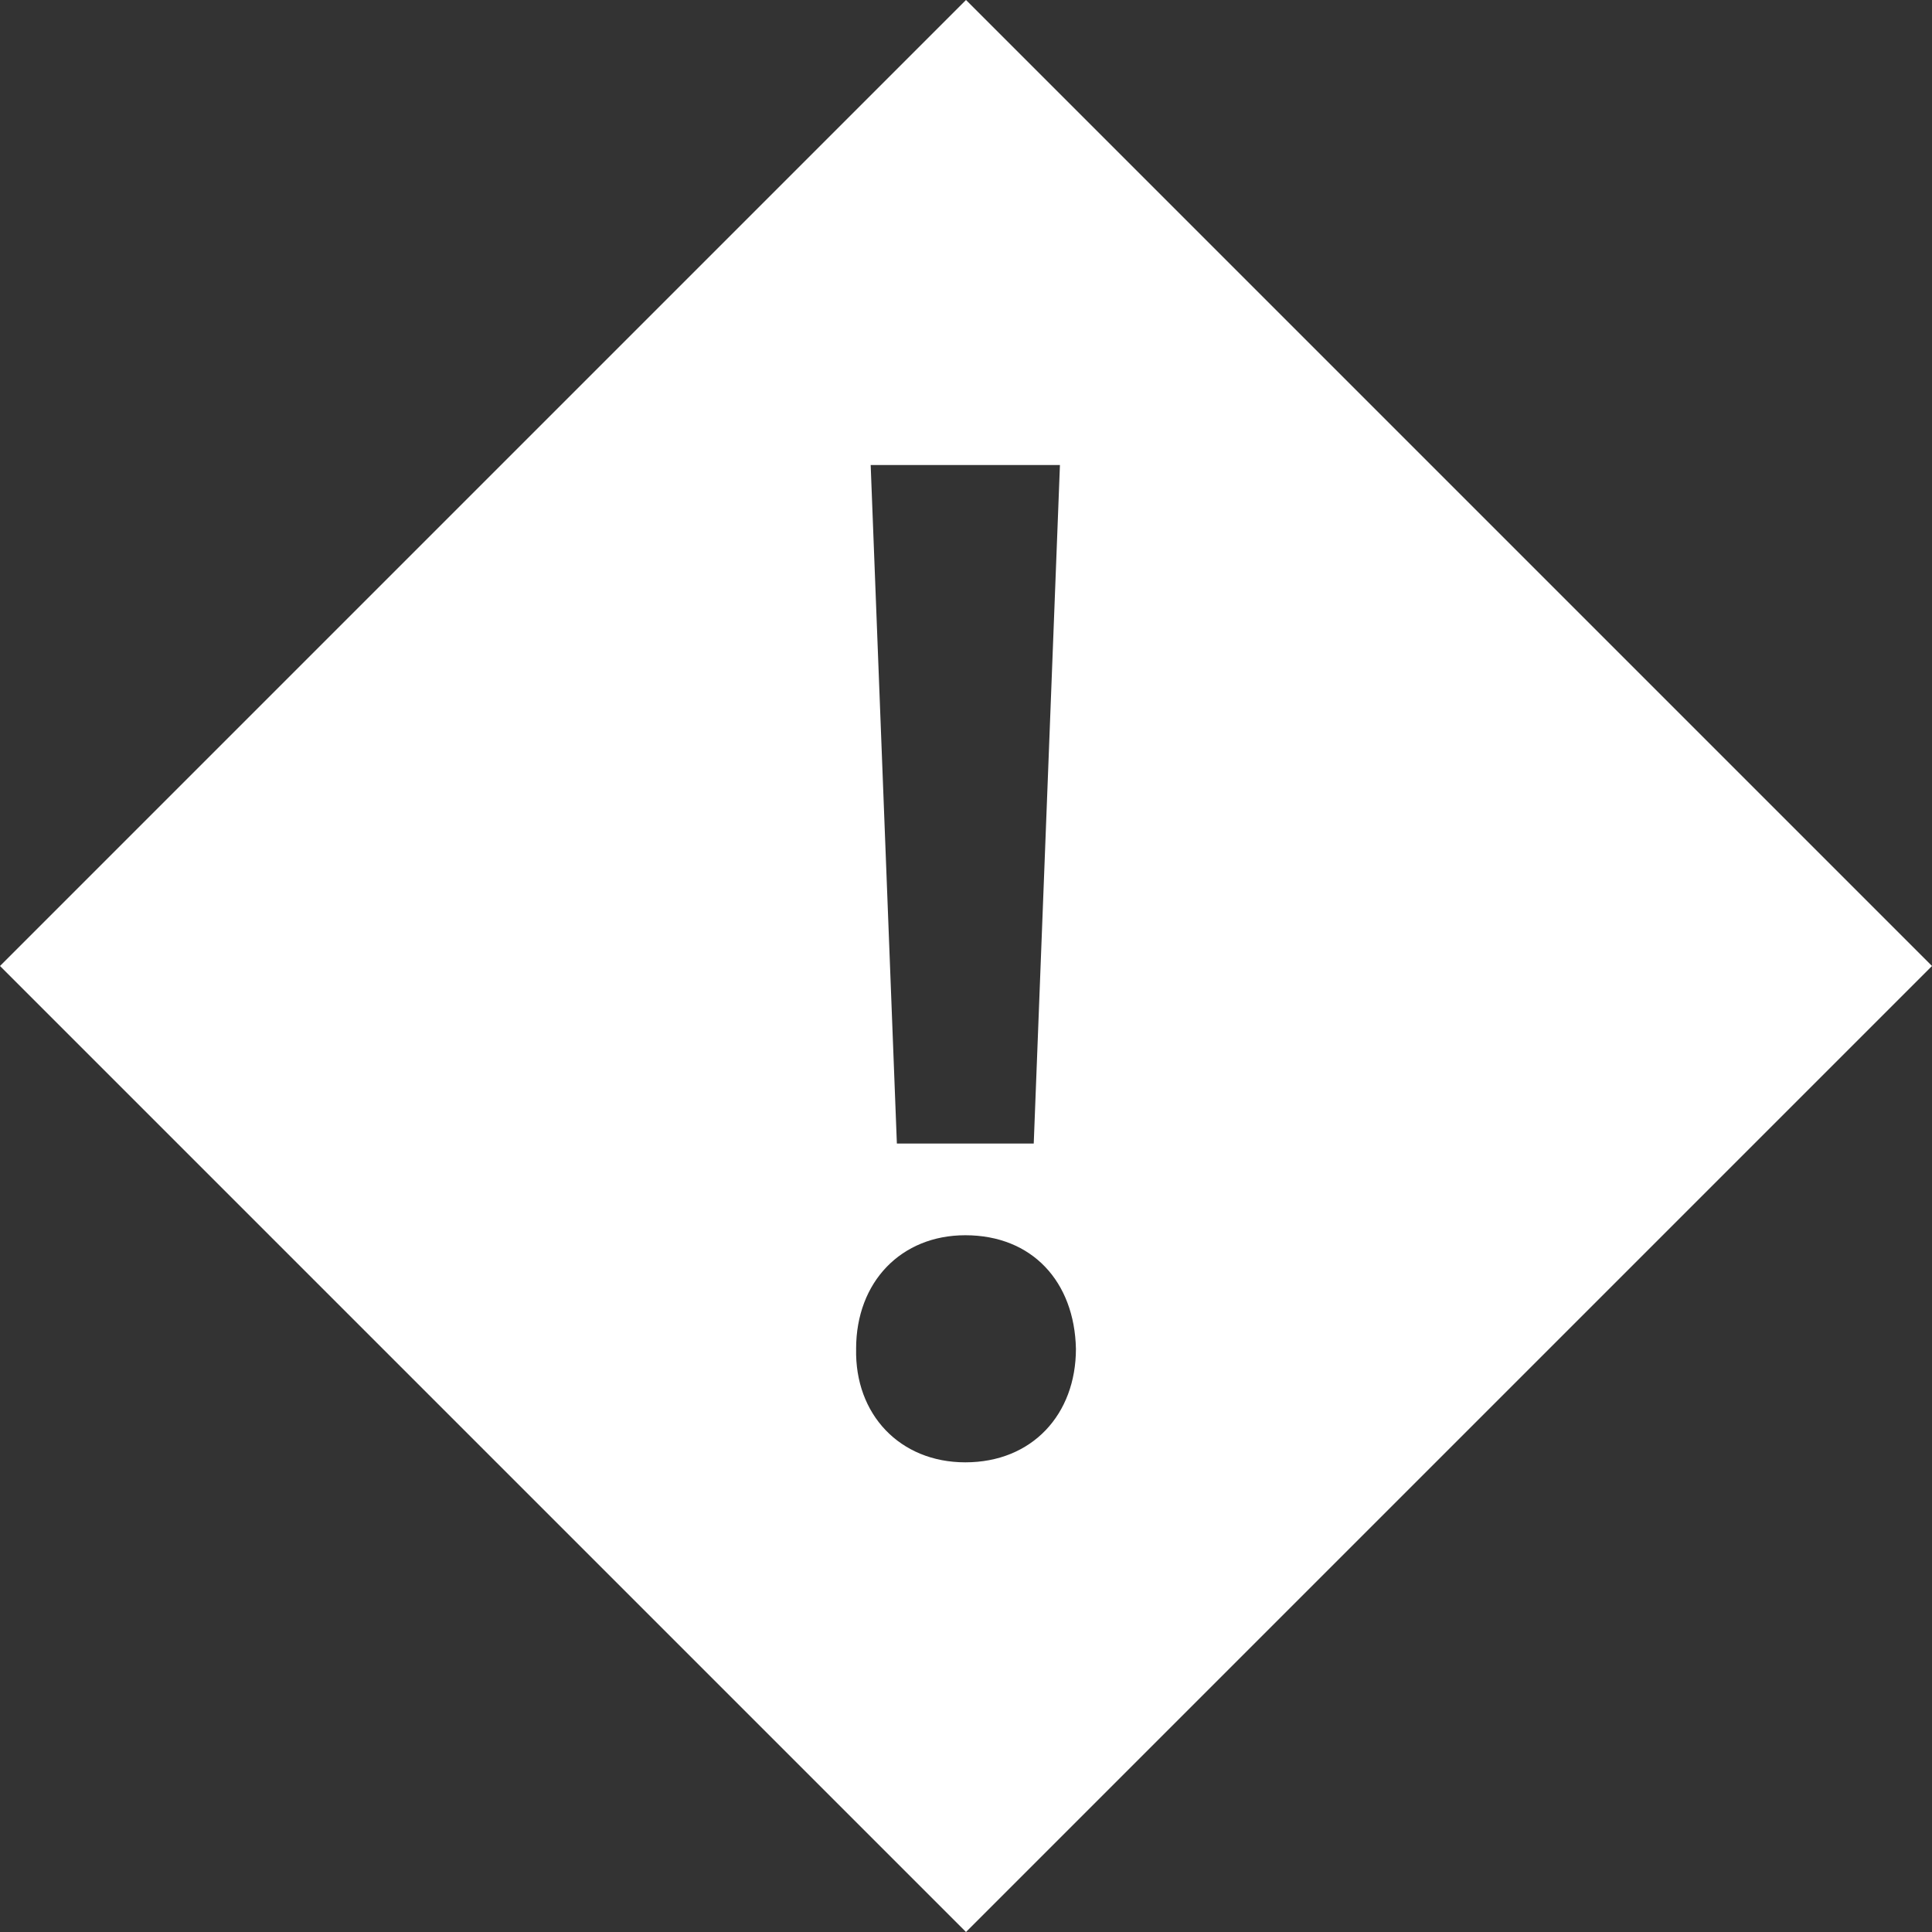 <svg width="100" height="100" xmlns="http://www.w3.org/2000/svg"><rect width="100%" height="100%" fill="#333333" stroke="none"/><path d="M100 50L50 0 0 50l50 50 50-50zM54.862 24.072l-1.356 35.117h-7.084L45.066 24.07h9.796zm-10.55 45.741c0-3.466 2.335-5.877 5.652-5.877 3.467 0 5.651 2.41 5.726 5.877 0 3.391-2.26 5.877-5.726 5.877-3.39 0-5.728-2.486-5.651-5.877z" fill="#ffffff"/></svg>